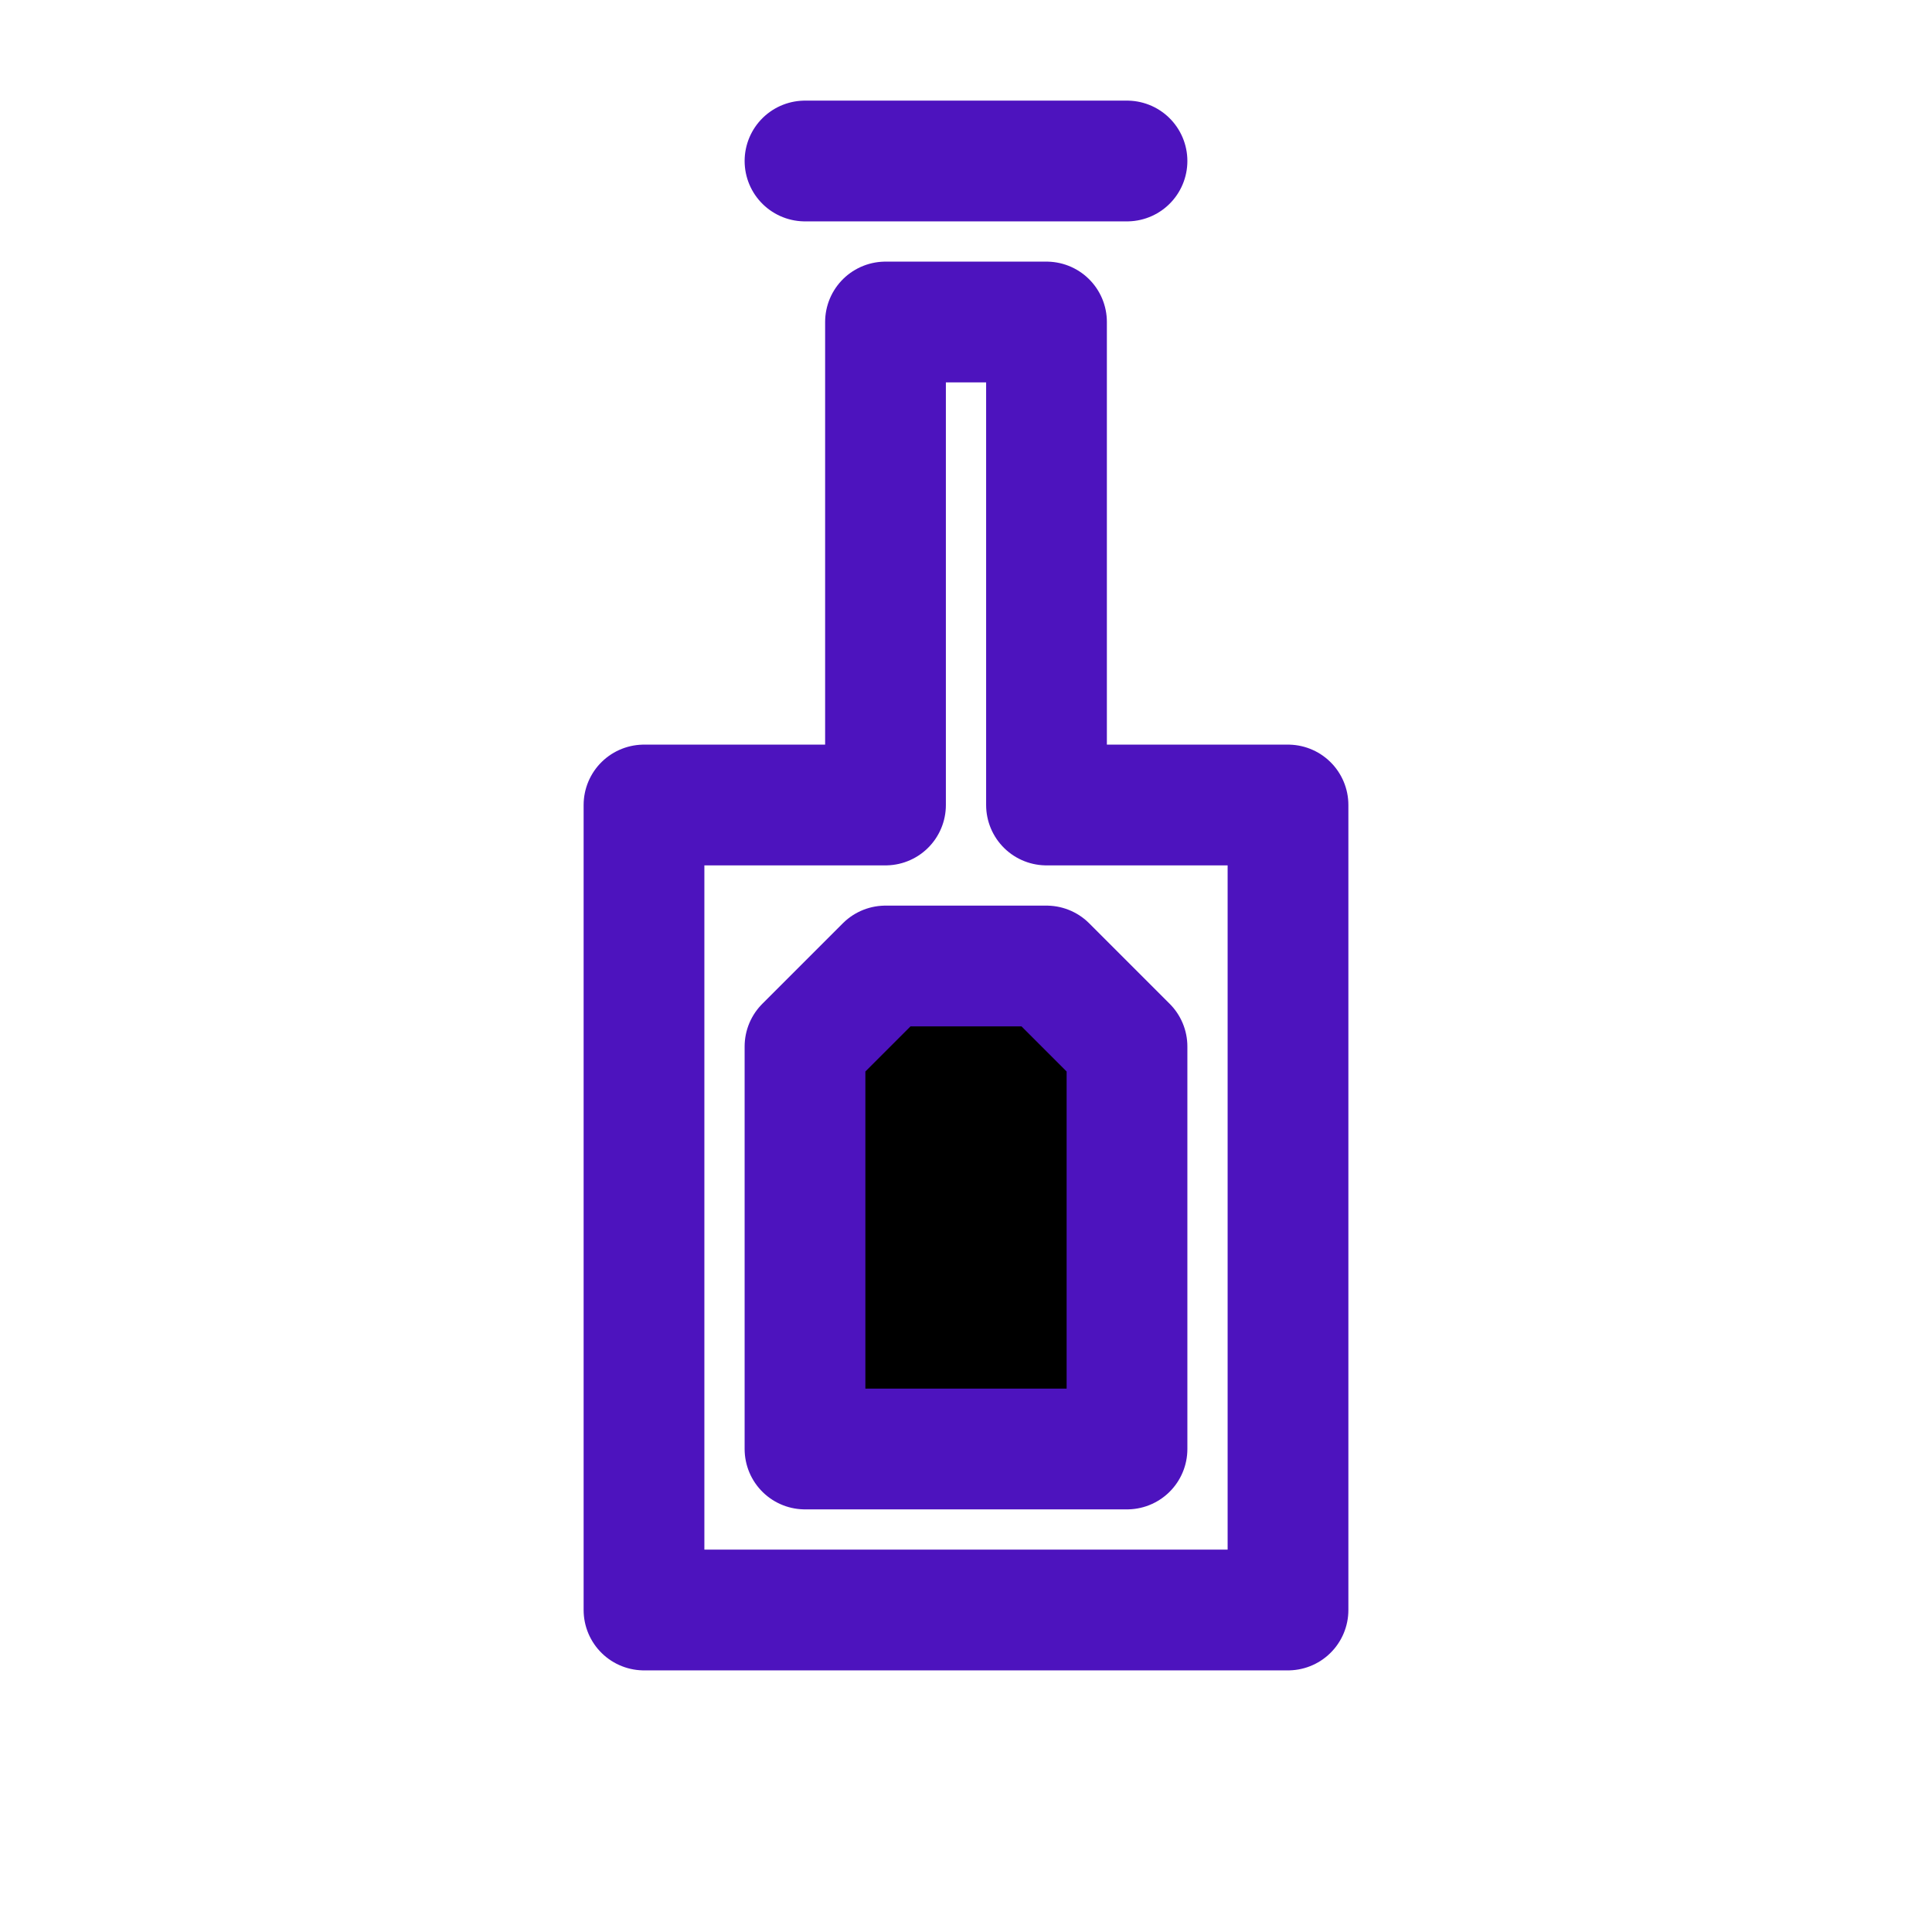 <svg xmlns="http://www.w3.org/2000/svg" viewBox="0 0 24 24" stroke-width="1.5" stroke="#4d13be" width="30" height="30">

<path xmlns="http://www.w3.org/2000/svg" stroke-linecap="round" stroke-linejoin="round" d="M10 2 L14 2 "/>

<path xmlns="http://www.w3.org/2000/svg" stroke-linecap="round" stroke-linejoin="round" fill="none" d="M11 4 L13 4 L13 10 L16 10 L16 20 L8 20 L8 10 L11 10 Z"/>

<path xmlns="http://www.w3.org/2000/svg" stroke-linecap="round" stroke-linejoin="round" fill="currentColor" d="M13 12 L14 13 L14 18 L10 18 L10 13 L11 12 Z"/>
</svg>